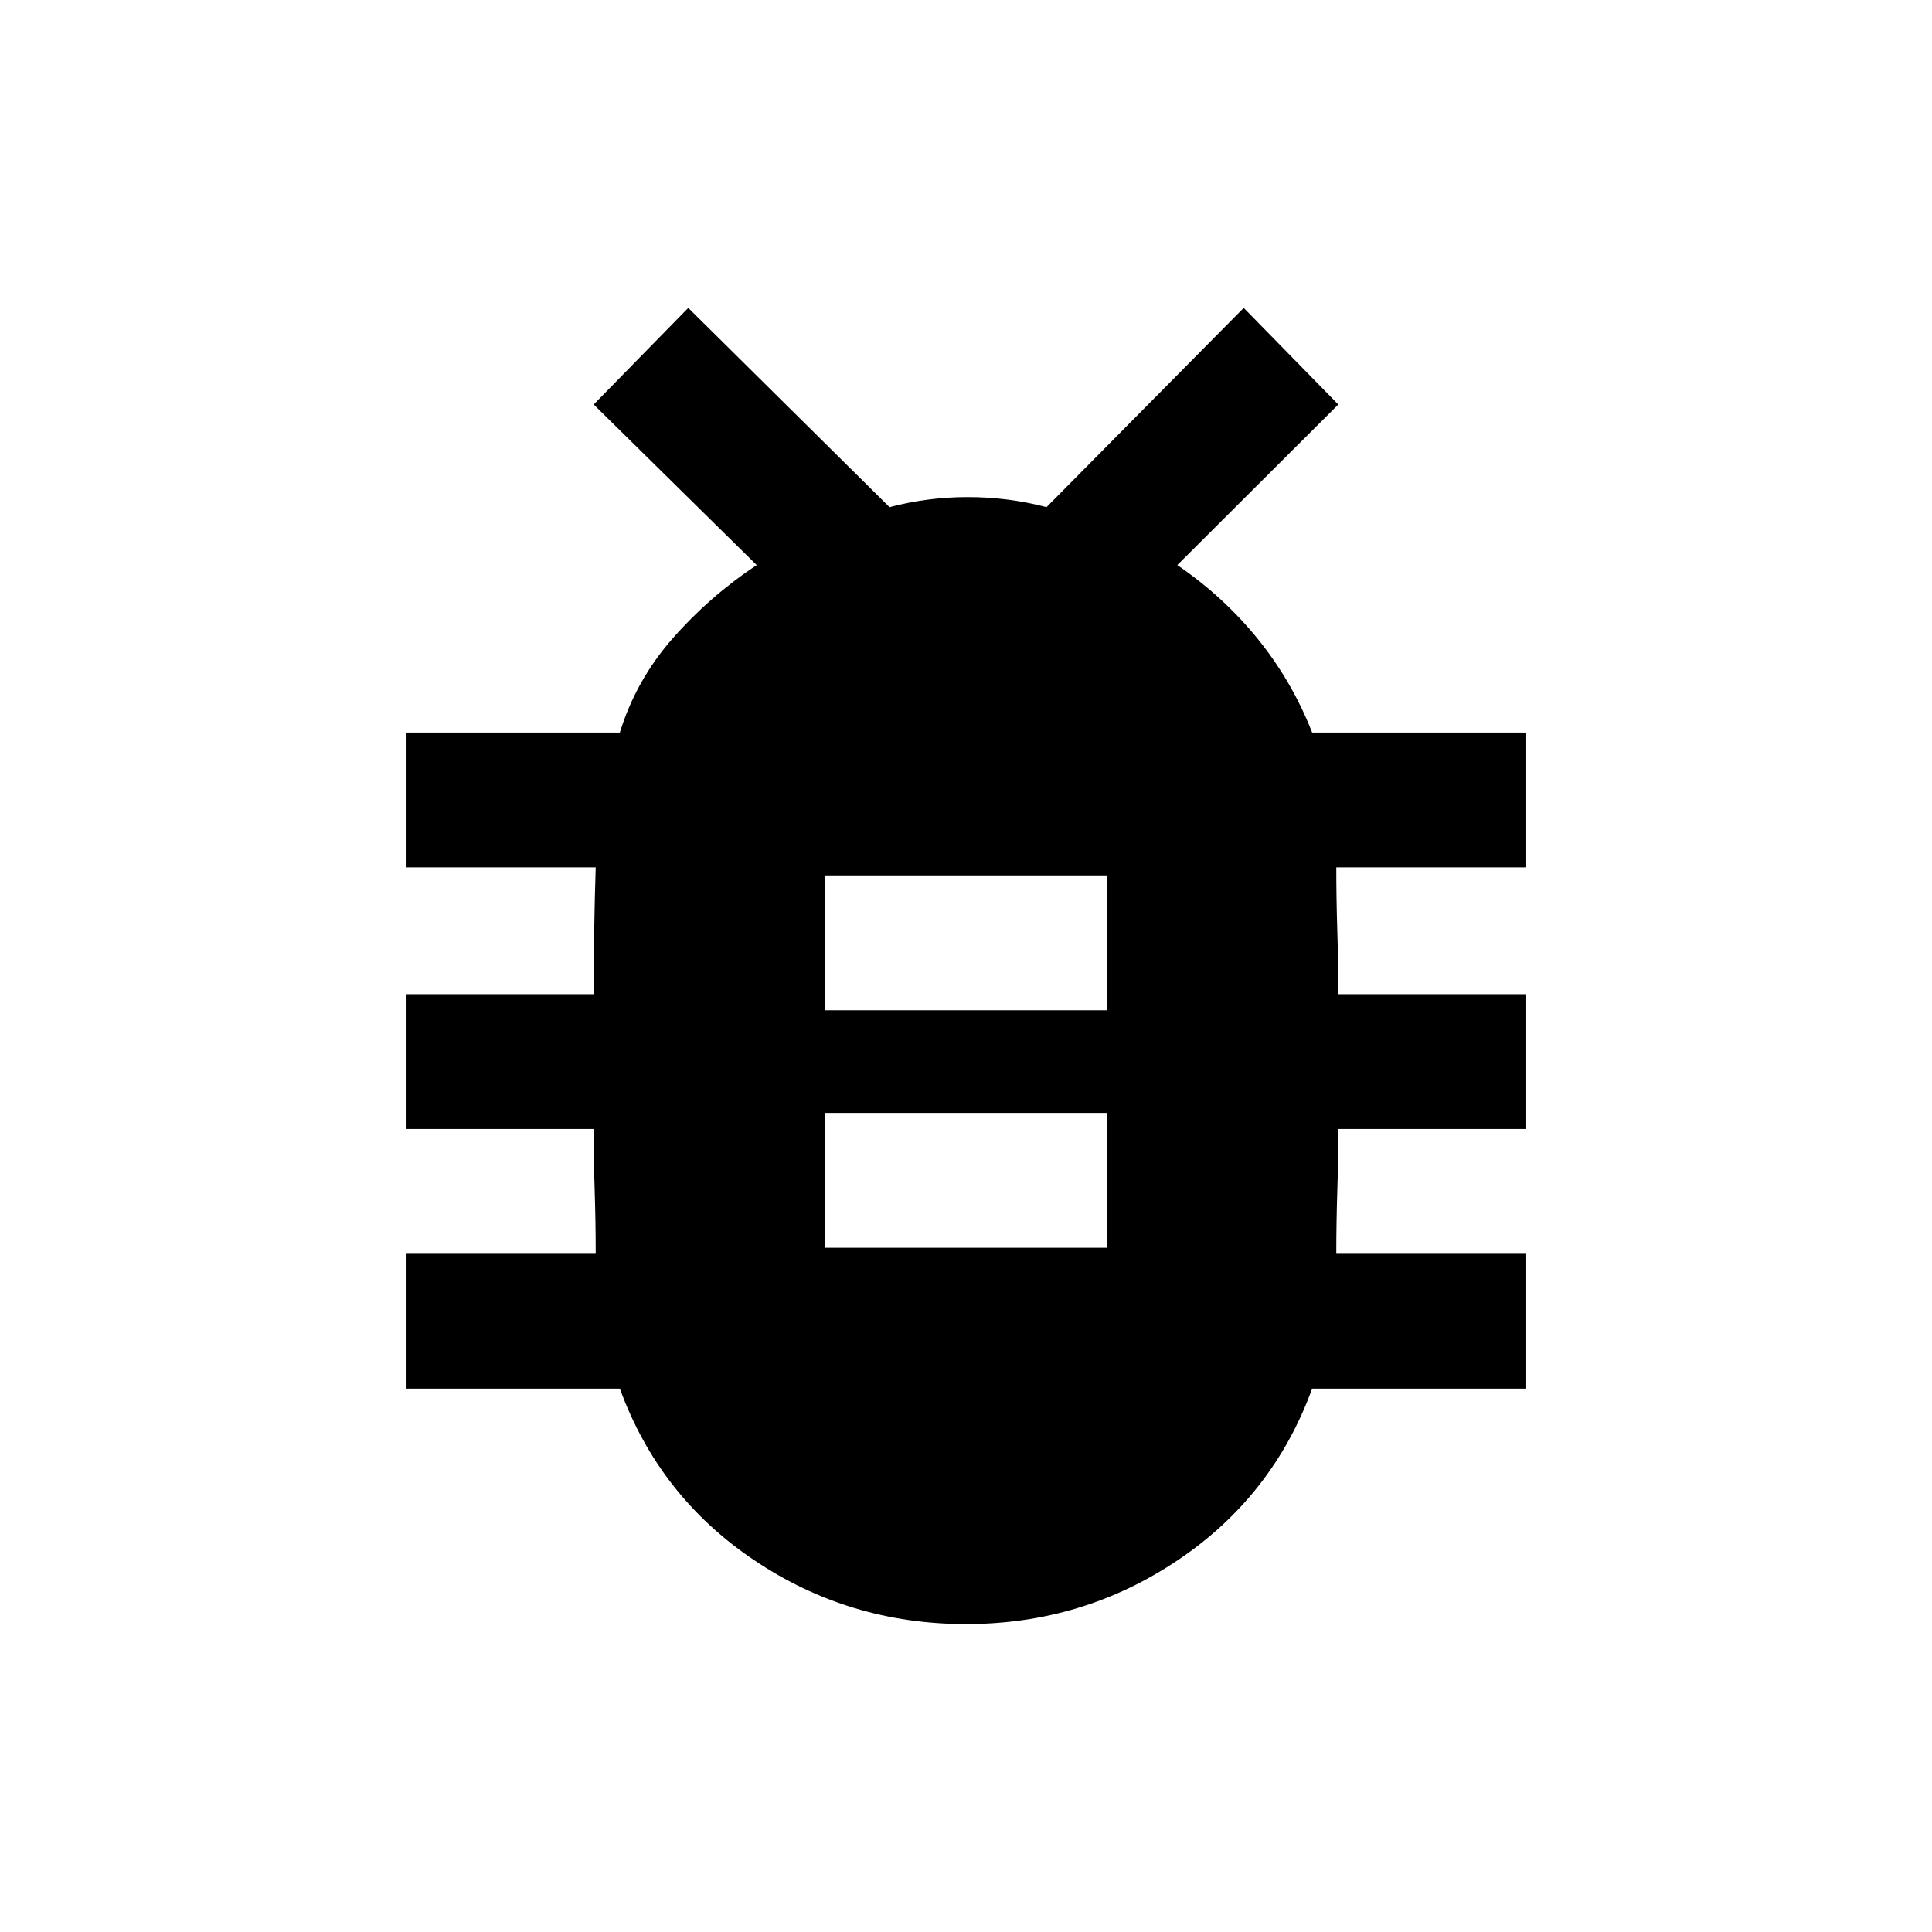 <svg xmlns="http://www.w3.org/2000/svg" height="20" viewBox="0 -960 960 960" width="20"><path d="M479.98-153q-57.98 0-105.23-31.75Q327.5-216.5 308-270H202v-67h94q0-15.5-.5-31t-.5-31h-93v-67h93q0-16 .25-31.75T296-529h-94v-67h106q8-26 26.3-46.84 18.3-20.84 41.7-36.38L295-759l47-48 100 99q18.86-5 38.93-5t39.07 5l98-99 47 48-80 79.78q23 15.72 40 36.72t27 46.5h106v67h-94q0 15.5.5 31.33.5 15.84.5 31.67h93v67h-93q0 15.5-.5 31t-.5 31h94v67H652q-19.5 53.5-66.77 85.25Q537.95-153 479.98-153ZM410-340h140v-67H410v67Zm0-118h140v-67H410v67Z"/></svg>